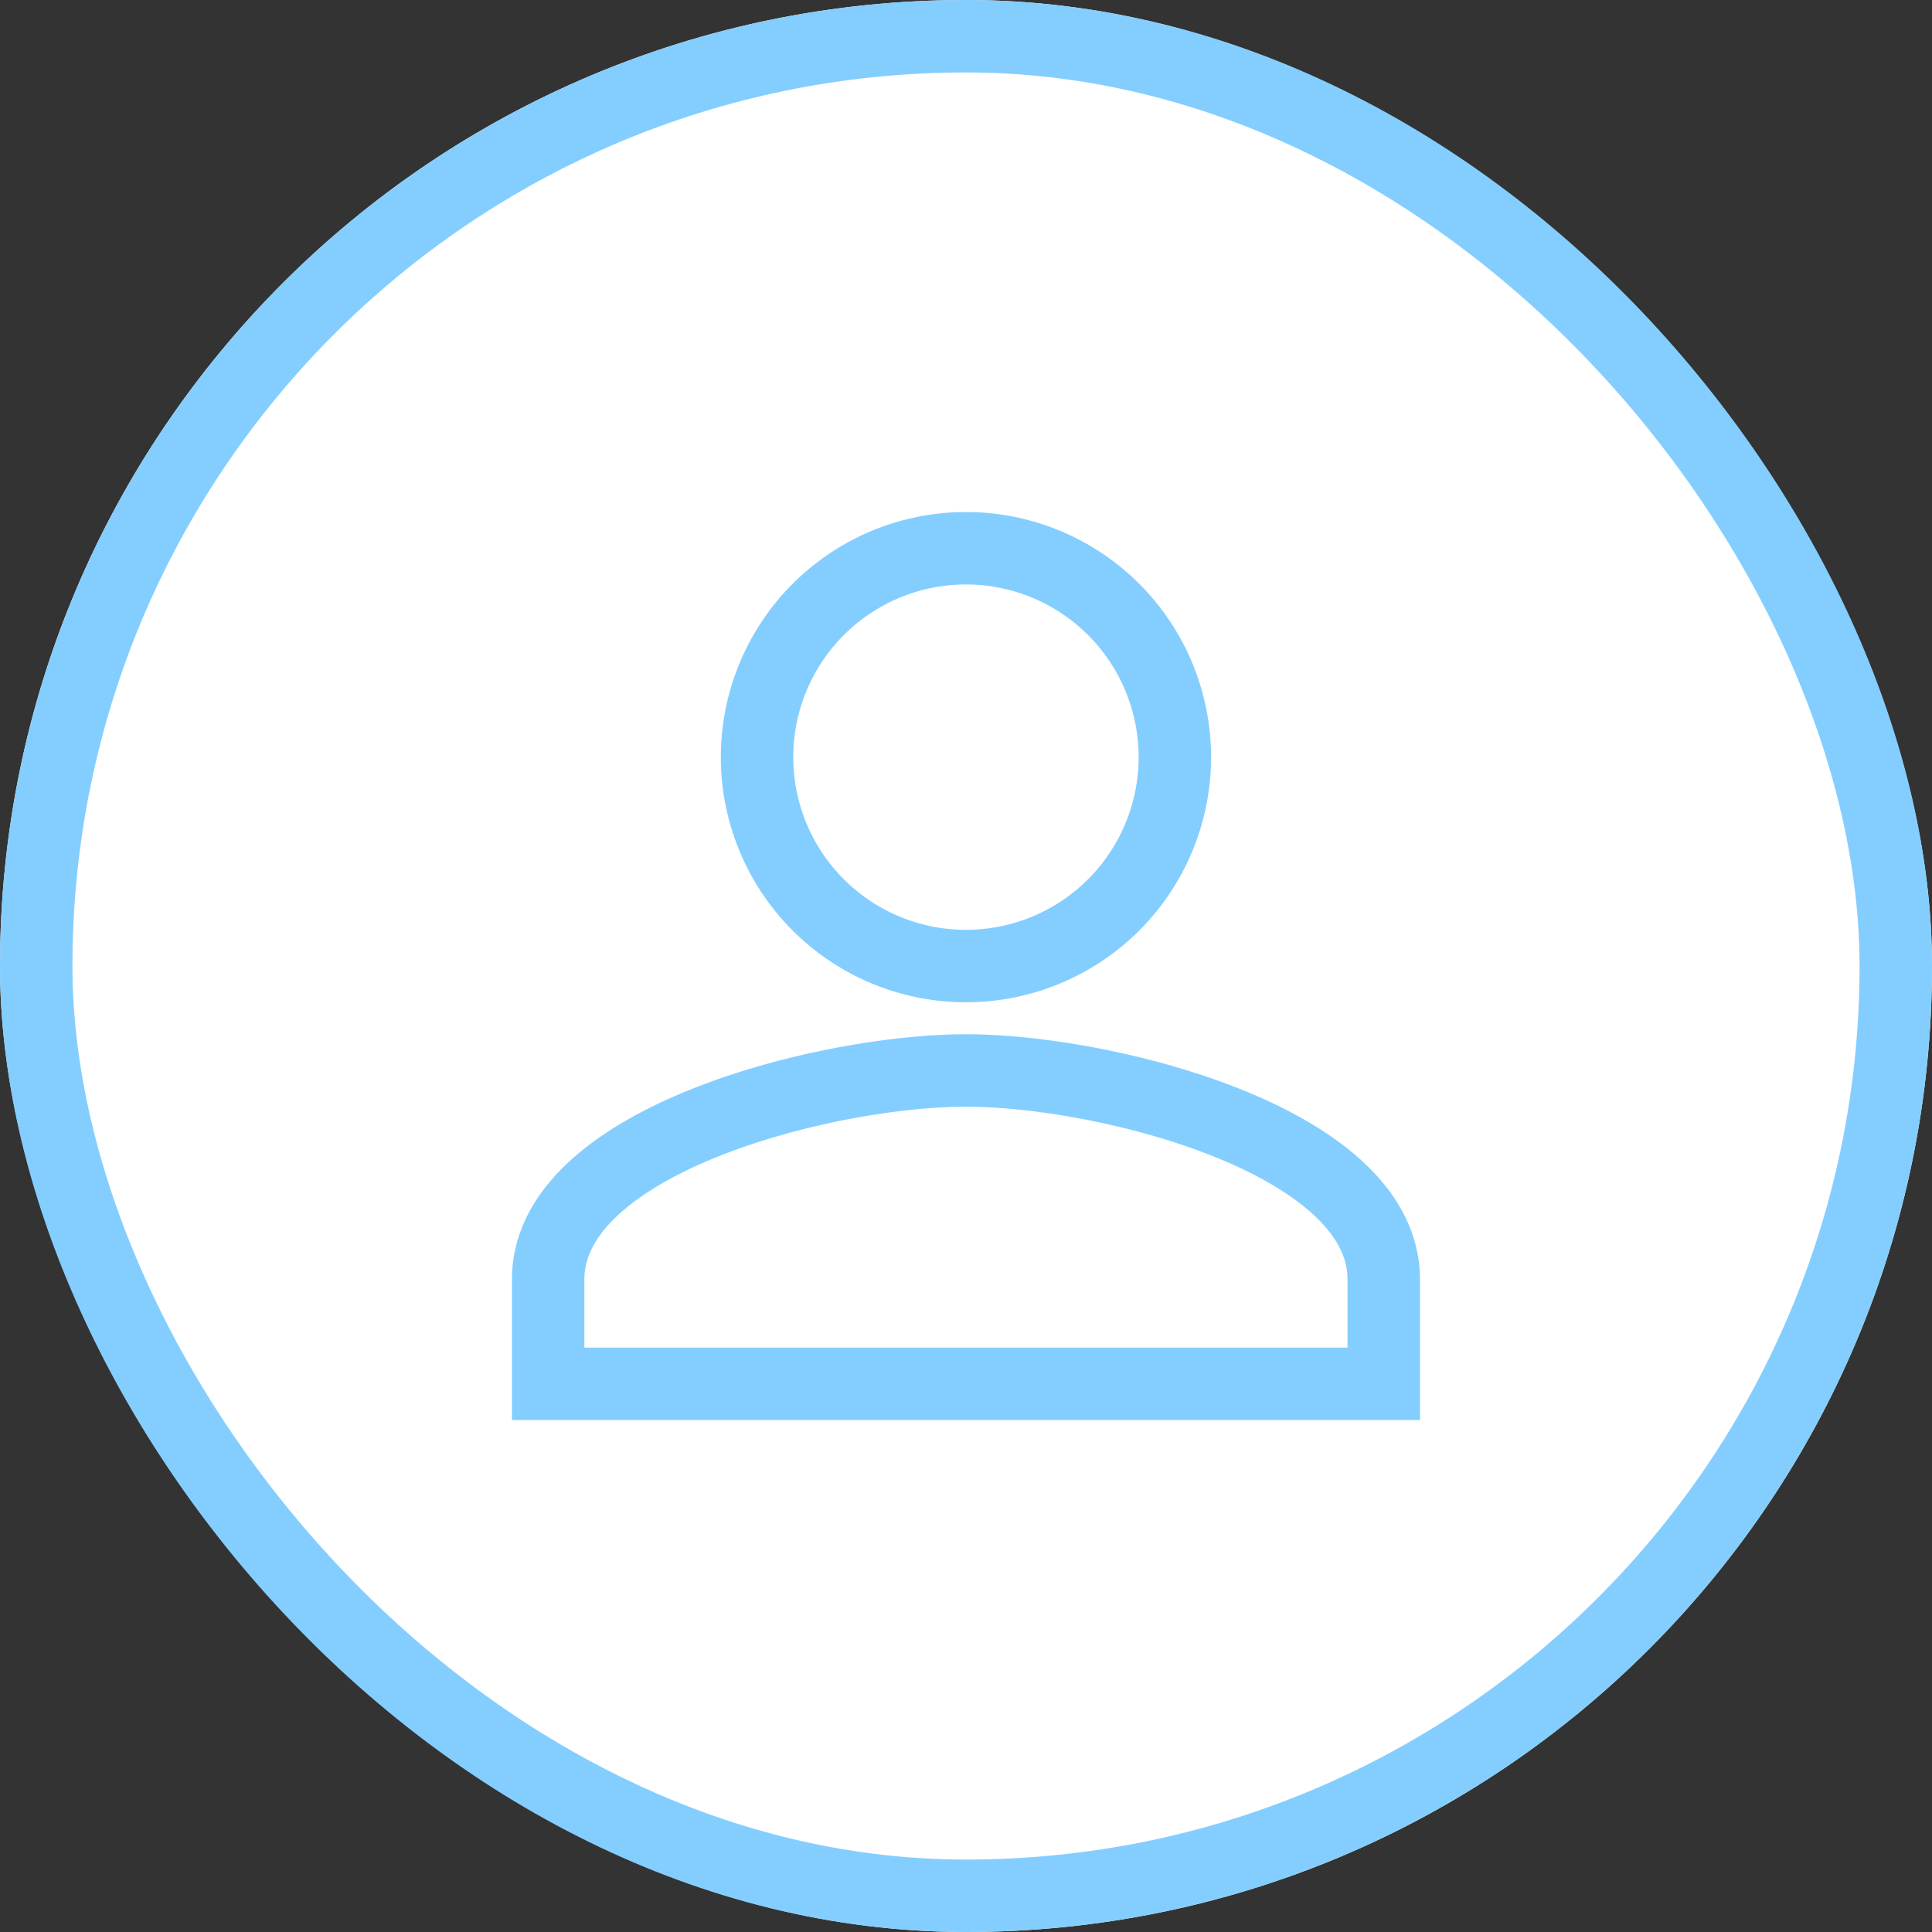 <svg xmlns="http://www.w3.org/2000/svg" width="40" height="40" viewBox="0 0 40 40">
  <rect x="0" y="0" width="40" height="40" fill="#333333" stroke="none"/>
  <g id="Group_2324" data-name="Group 2324" transform="translate(-518.809 -678.555)">
    <g id="Rectangle_494" data-name="Rectangle 494" transform="translate(518.809 678.555)" fill="#fff" stroke="#84ceff" stroke-width="1.5">
      <rect width="40" height="40" rx="20" stroke="none"/>
      <rect x="0.75" y="0.75" width="38.5" height="38.5" rx="19.25" fill="none"/>
    </g>
    <path id="Icon_material-person" data-name="Icon material-person" d="M14.65,14.65a4.325,4.325,0,1,0-4.325-4.325A4.324,4.324,0,0,0,14.65,14.65Zm0,2.162c-2.887,0-8.65,1.449-8.65,4.325V23.3H23.3V21.137C23.3,18.261,17.536,16.812,14.65,16.812Z" transform="translate(524.158 683.906)" fill="none" stroke="#84ceff" stroke-width="1.5"/>
  </g>
</svg>
